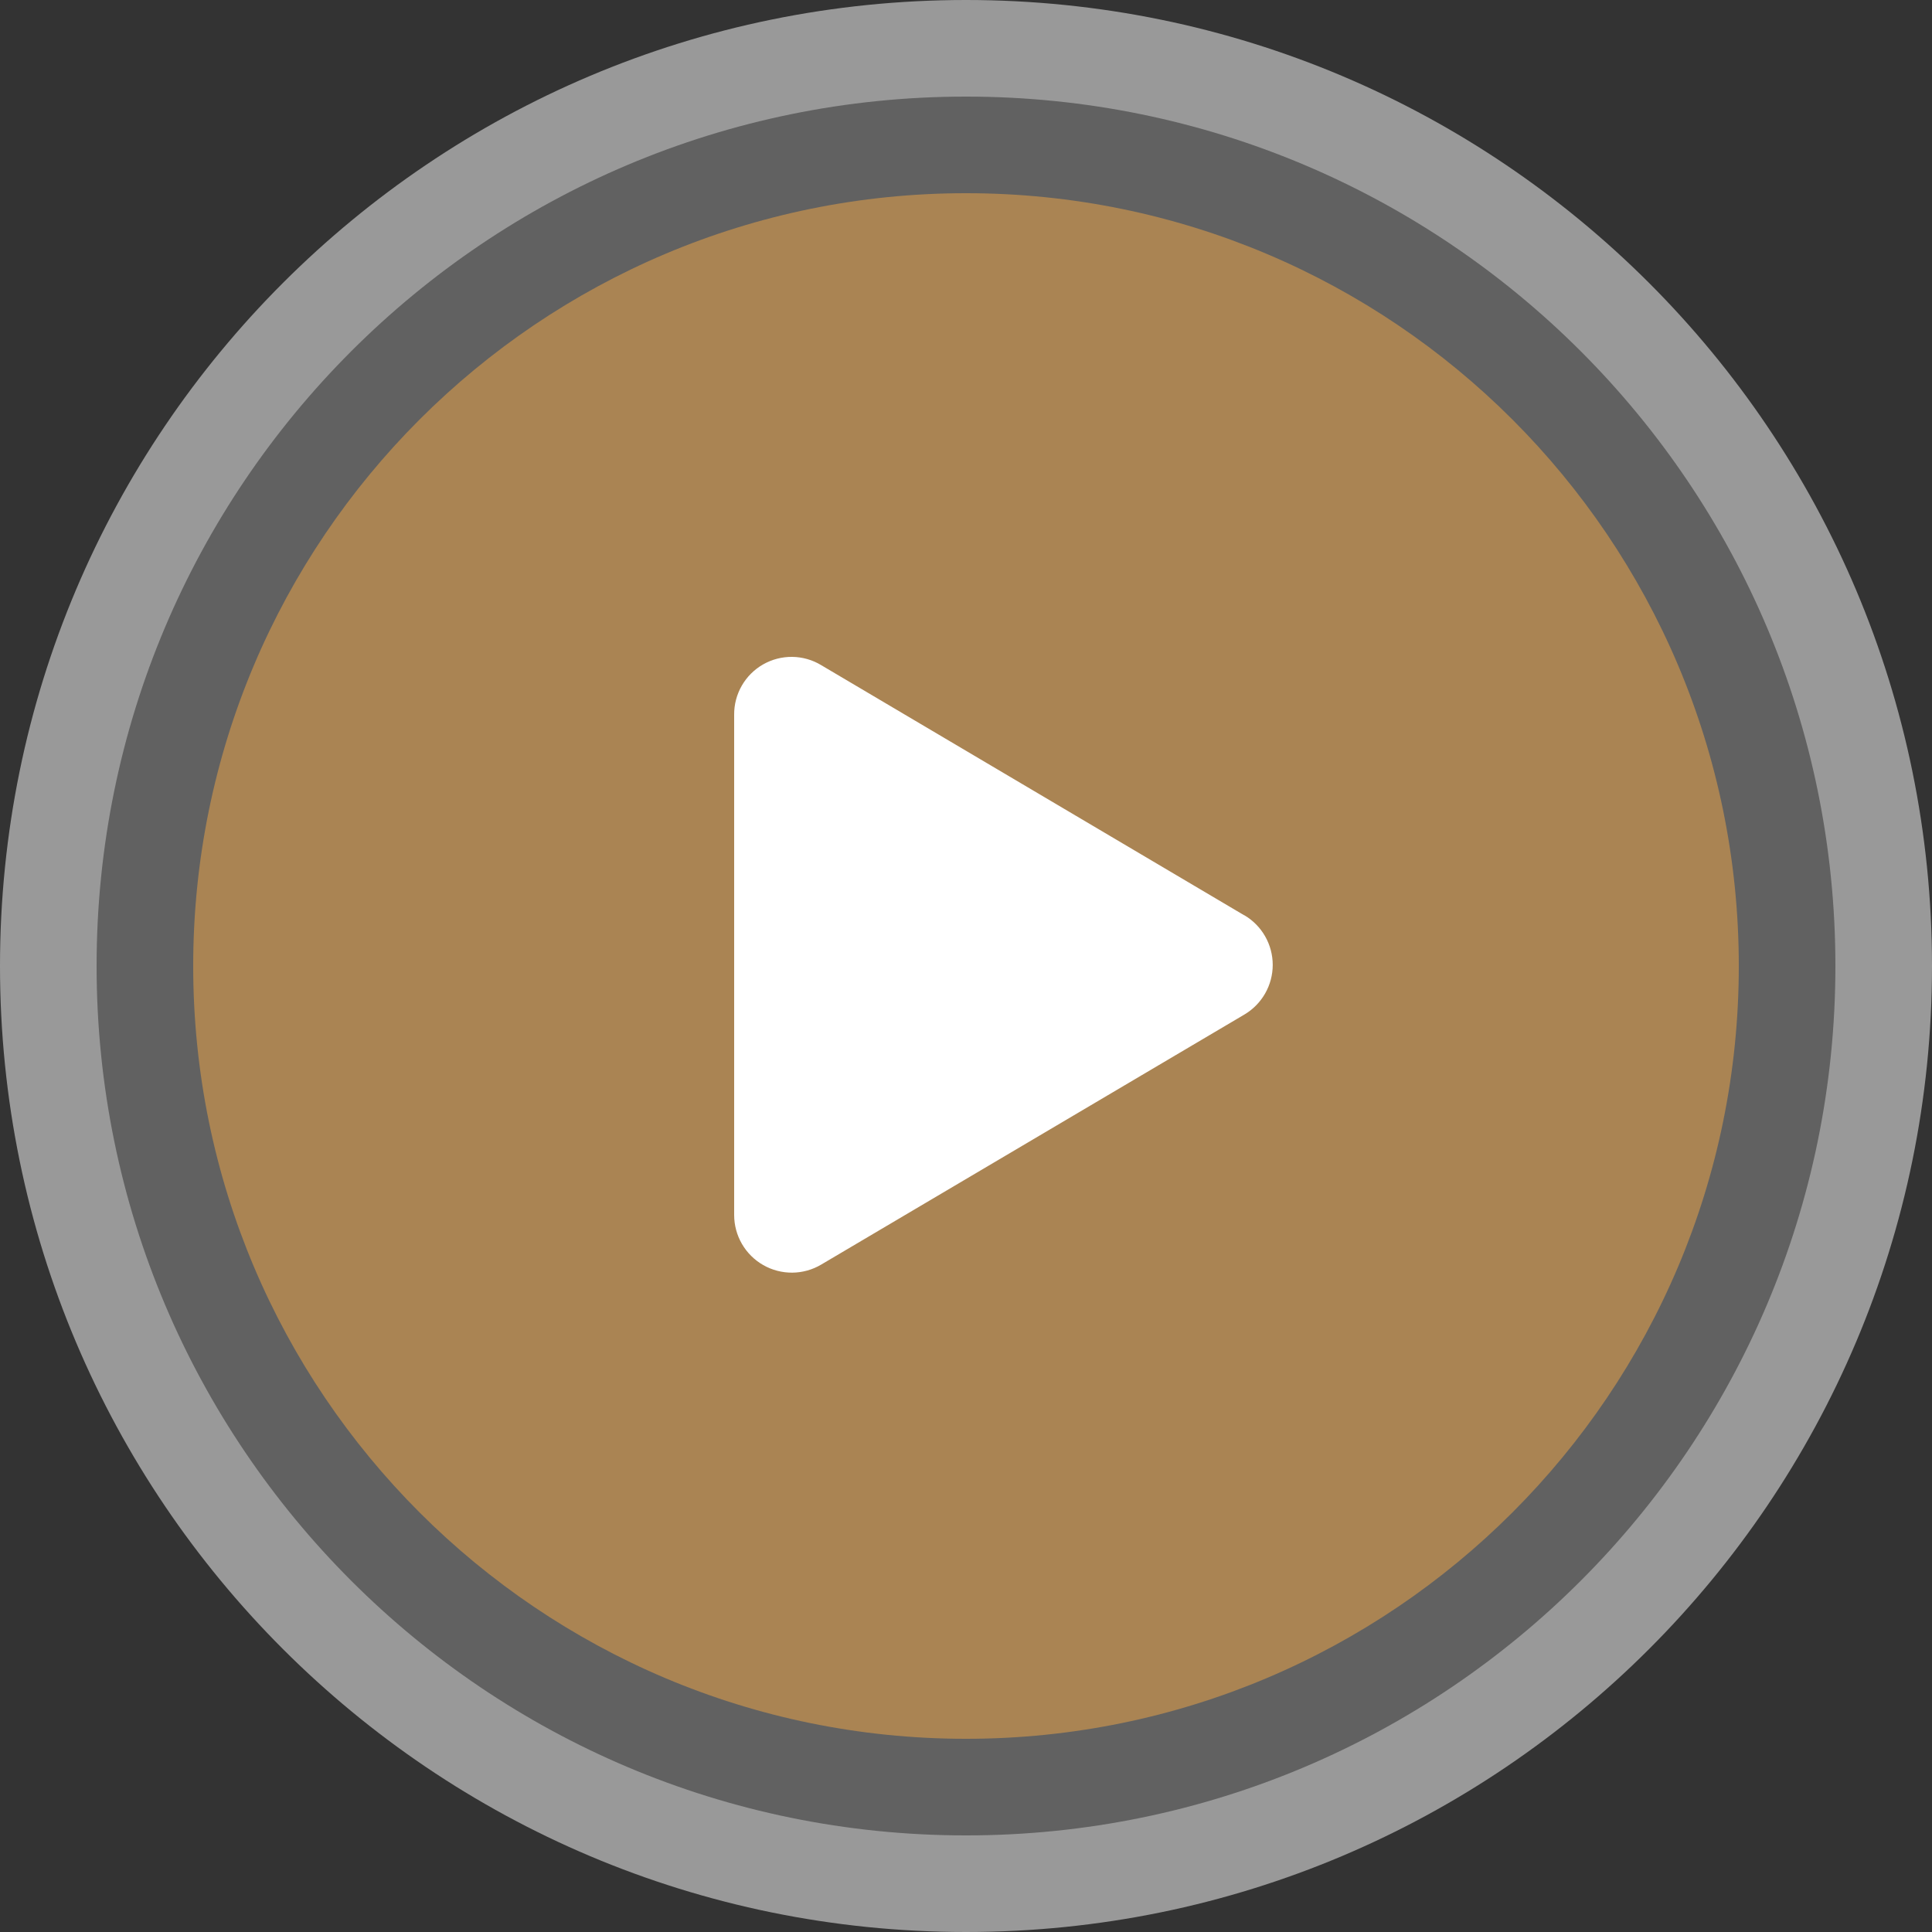 <svg width="100" height="100" viewBox="0 0 100 100" fill="none" xmlns="http://www.w3.org/2000/svg">
<rect x="0" y="0" width="100" height="100" fill="#333333" stroke="none"/>
<g id="Group 1000008578">
<path id="Ellipse 1123" opacity="0.5" d="M50 100C77.614 100 100 77.614 100 50C100 22.386 77.614 0 50 0C22.386 0 0 22.386 0 50C0 77.614 22.386 100 50 100Z" fill="white"/>
<path id="Ellipse 1124" opacity="0.4" d="M50 95C74.853 95 95 74.853 95 50C95 25.147 74.853 5 50 5C25.147 5 5 25.147 5 50C5 74.853 25.147 95 50 95Z" fill="#0D0D0D"/>
<path id="Ellipse 1125" d="M50 90C72.091 90 90 72.091 90 50C90 27.909 72.091 10 50 10C27.909 10 10 27.909 10 50C10 72.091 27.909 90 50 90Z" fill="#AA8453"/>
<path id="Icon awesome-play" d="M64.408 47.38L42.505 34.428C42.053 34.154 41.536 34.007 41.007 34C40.478 33.994 39.958 34.128 39.498 34.39C39.039 34.652 38.658 35.032 38.395 35.49C38.131 35.949 37.995 36.469 38 36.998V62.889C38 63.415 38.14 63.933 38.404 64.388C38.669 64.843 39.05 65.22 39.507 65.481C39.965 65.742 40.483 65.876 41.01 65.872C41.536 65.867 42.052 65.724 42.505 65.455L64.408 52.513C64.855 52.249 65.225 51.873 65.483 51.422C65.74 50.972 65.876 50.462 65.876 49.943C65.876 49.424 65.74 48.914 65.483 48.463C65.225 48.012 64.855 47.637 64.408 47.373V47.38Z" fill="white"/>
</g>
</svg>
